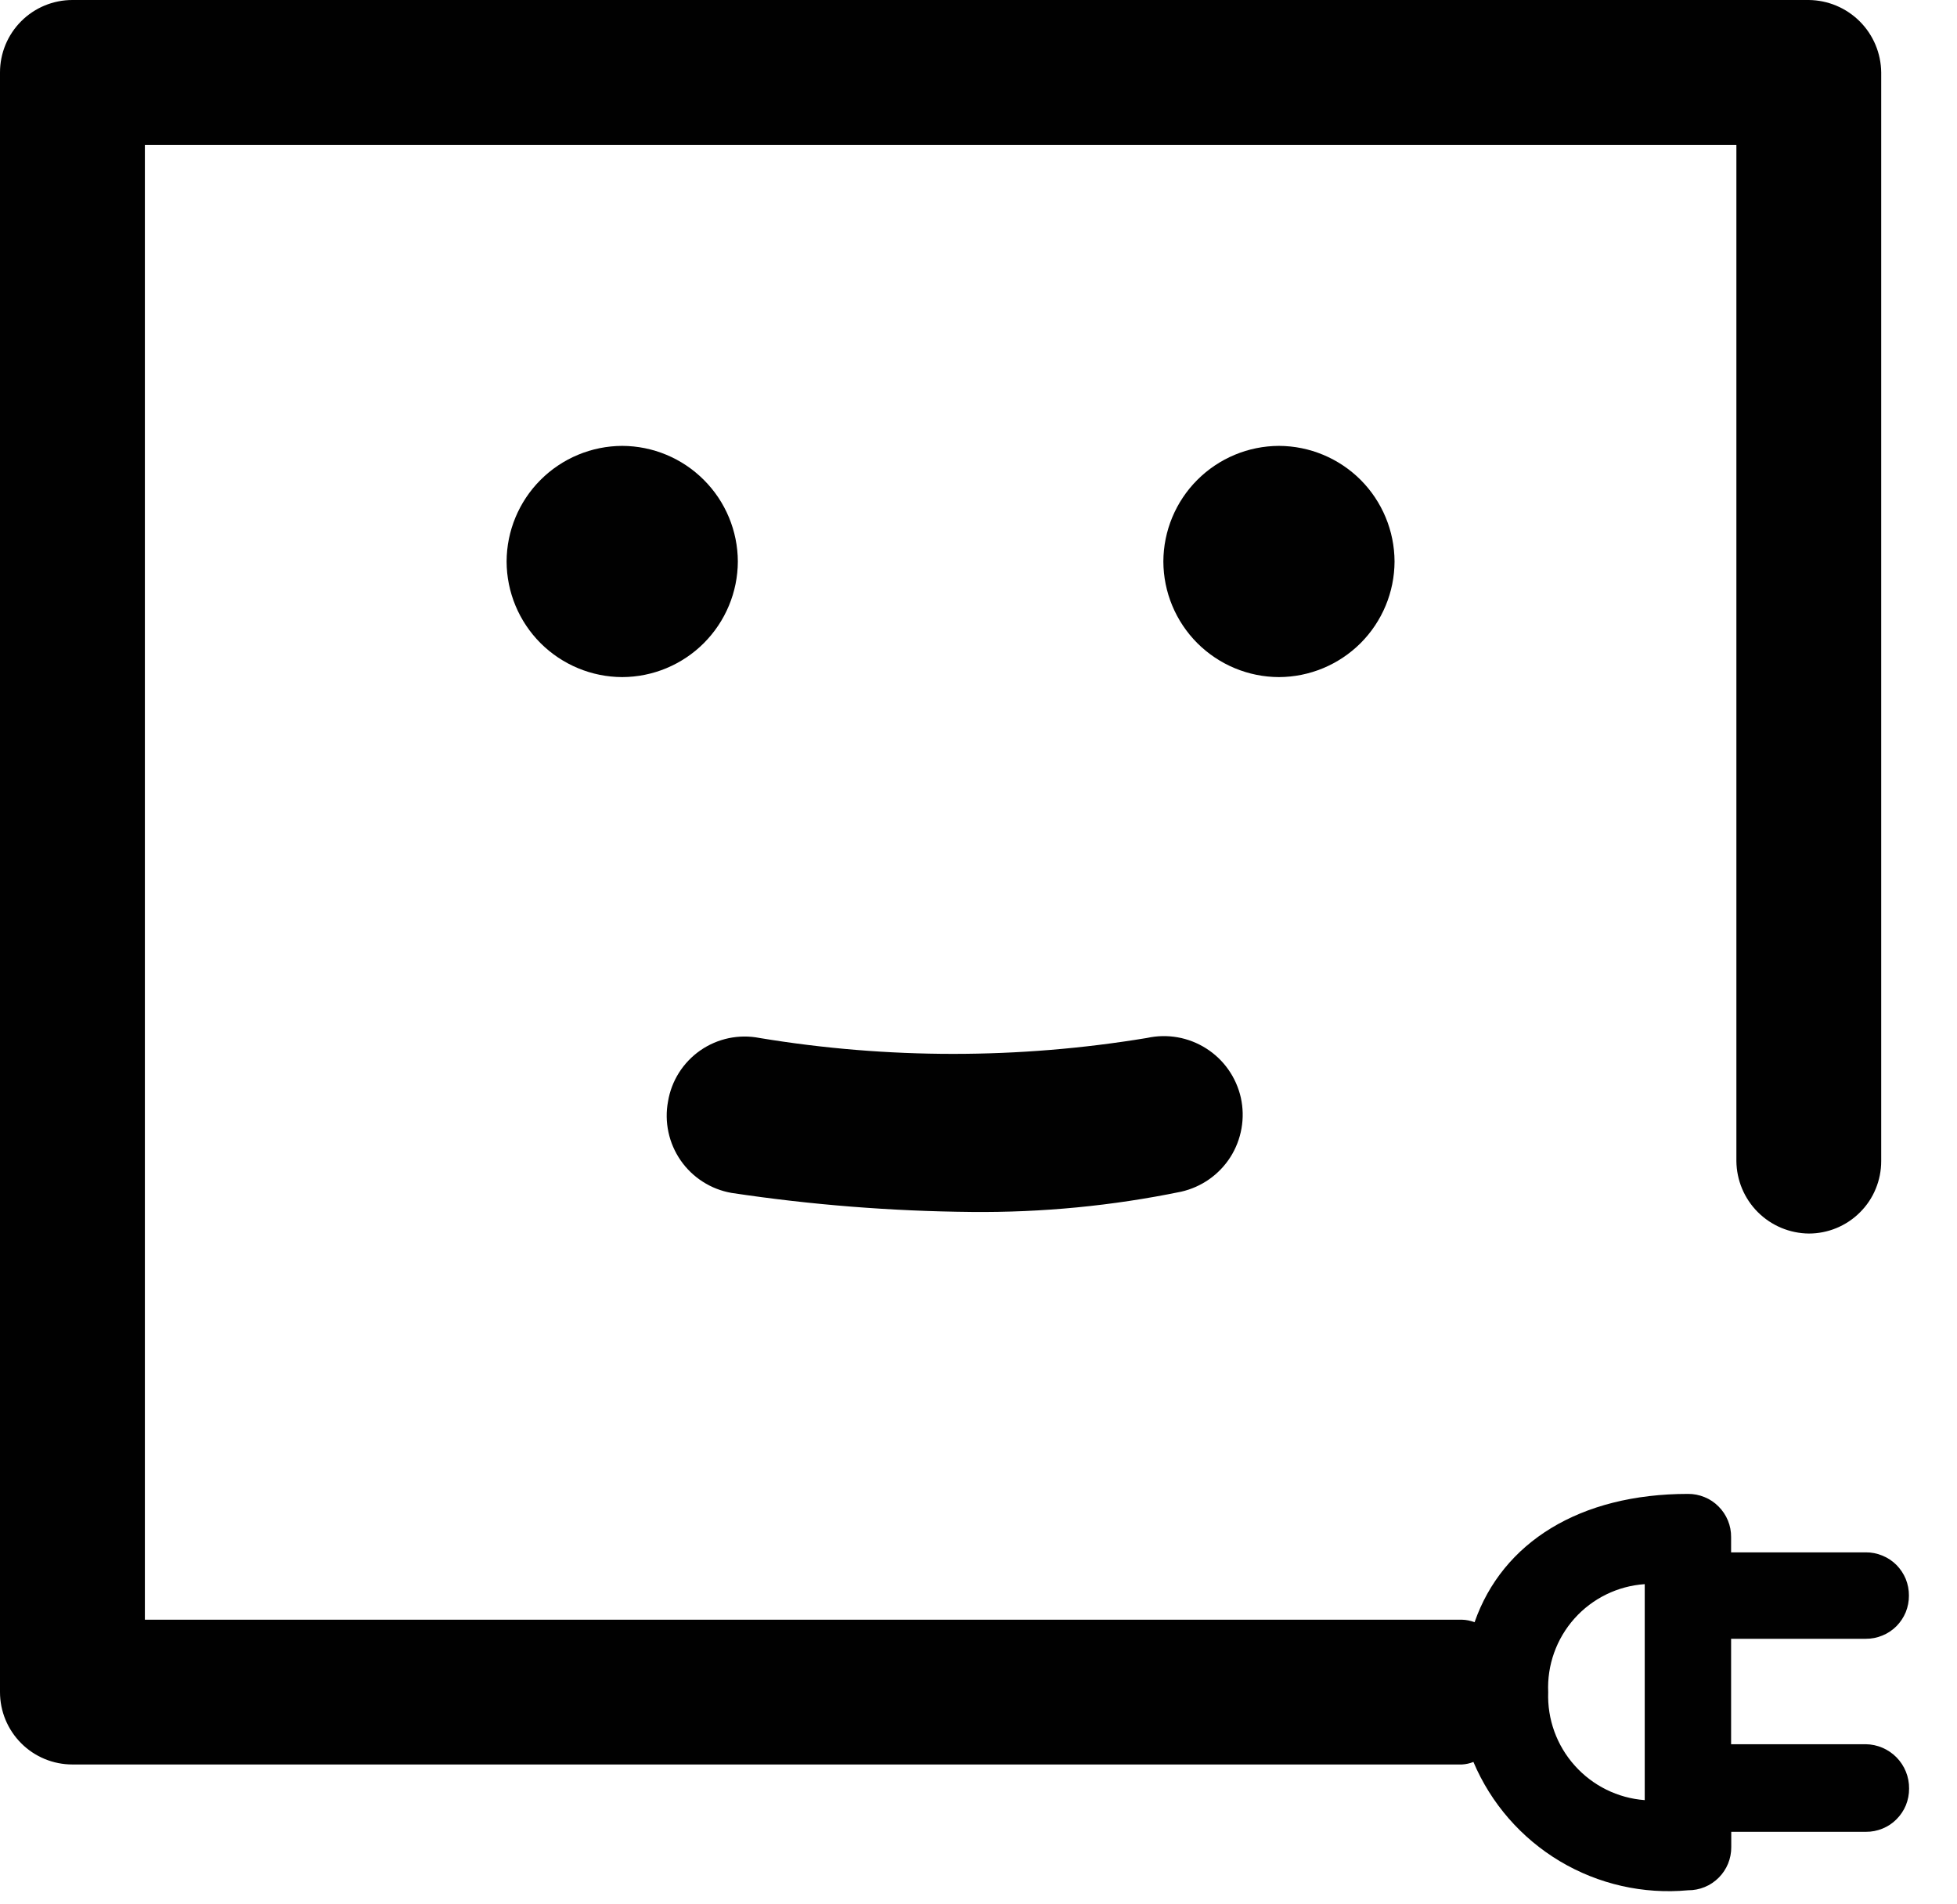 <svg width="37" height="36" viewBox="0 0 37 36" fill="none" xmlns="http://www.w3.org/2000/svg">
<path d="M13.95 10.615C13.948 10.036 13.717 9.481 13.307 9.072C12.898 8.662 12.343 8.431 11.764 8.429C11.185 8.431 10.63 8.662 10.22 9.072C9.811 9.481 9.58 10.036 9.578 10.615C9.58 11.194 9.811 11.749 10.22 12.158C10.63 12.567 11.185 12.798 11.764 12.8C12.343 12.798 12.898 12.567 13.307 12.158C13.716 11.748 13.948 11.194 13.95 10.615Z" fill="#010101"/>
<path d="M26.366 10.615C26.364 10.036 26.133 9.481 25.724 9.071C25.314 8.662 24.759 8.431 24.18 8.429C23.601 8.431 23.047 8.662 22.637 9.072C22.228 9.481 21.997 10.036 21.995 10.615C21.997 11.194 22.228 11.748 22.637 12.158C23.047 12.567 23.601 12.798 24.18 12.8C24.759 12.798 25.314 12.567 25.724 12.158C26.133 11.749 26.364 11.194 26.366 10.615Z" fill="#010101"/>
<path d="M35.275 32.973H32.729V30.98H35.275C35.382 30.981 35.489 30.96 35.588 30.919C35.688 30.879 35.779 30.818 35.855 30.742C35.93 30.666 35.99 30.576 36.031 30.477C36.071 30.377 36.092 30.27 36.091 30.163C36.092 30.055 36.071 29.949 36.031 29.849C35.99 29.75 35.93 29.66 35.855 29.584C35.779 29.508 35.688 29.447 35.588 29.407C35.489 29.366 35.382 29.345 35.275 29.346H32.729V29.058C32.73 28.951 32.71 28.844 32.669 28.744C32.628 28.645 32.568 28.555 32.492 28.479C32.416 28.402 32.326 28.342 32.227 28.302C32.127 28.261 32.021 28.24 31.913 28.241C29.872 28.241 28.407 29.154 27.879 30.667C27.802 30.637 27.721 30.621 27.639 30.619H2.739V2.738H32.829V21.95C32.833 22.312 32.978 22.658 33.234 22.914C33.49 23.17 33.836 23.315 34.198 23.319C34.378 23.319 34.556 23.284 34.722 23.215C34.888 23.146 35.039 23.046 35.166 22.918C35.294 22.791 35.395 22.64 35.463 22.474C35.532 22.308 35.567 22.13 35.567 21.95V1.369C35.563 1.007 35.418 0.661 35.162 0.405C34.906 0.149 34.56 0.004 34.198 0H1.369C1.006 0 0.658 0.144 0.401 0.401C0.144 0.658 3.65153e-07 1.006 3.65152e-07 1.369V31.987C-0 32.167 0.035 32.345 0.104 32.511C0.173 32.677 0.274 32.828 0.401 32.955C0.528 33.083 0.679 33.183 0.845 33.252C1.011 33.321 1.189 33.356 1.369 33.356H27.641C27.715 33.352 27.788 33.336 27.857 33.308C28.188 34.091 28.761 34.748 29.49 35.184C30.22 35.62 31.07 35.813 31.916 35.734C32.023 35.735 32.13 35.714 32.23 35.673C32.329 35.633 32.419 35.572 32.495 35.496C32.571 35.42 32.631 35.33 32.672 35.23C32.712 35.131 32.733 35.025 32.732 34.917V34.629H35.278C35.386 34.63 35.492 34.609 35.592 34.568C35.691 34.528 35.782 34.468 35.857 34.391C35.933 34.315 35.993 34.225 36.034 34.126C36.074 34.026 36.095 33.919 36.094 33.812C36.097 33.592 36.011 33.38 35.858 33.223C35.704 33.066 35.495 32.976 35.275 32.973ZM31.096 34.03C30.587 33.992 30.113 33.758 29.773 33.377C29.432 32.997 29.252 32.499 29.271 31.989C29.248 31.478 29.427 30.978 29.768 30.596C30.109 30.215 30.585 29.982 31.096 29.947V34.03Z" fill="#010101"/>
<path d="M18.369 22.911C16.849 22.897 15.333 22.777 13.83 22.551C13.637 22.517 13.453 22.446 13.288 22.34C13.123 22.235 12.981 22.098 12.869 21.937C12.758 21.776 12.679 21.595 12.638 21.403C12.597 21.212 12.594 21.014 12.63 20.822C12.662 20.628 12.733 20.443 12.838 20.277C12.943 20.112 13.08 19.969 13.241 19.857C13.402 19.745 13.584 19.667 13.776 19.626C13.968 19.586 14.166 19.584 14.359 19.622C16.784 20.023 19.259 20.023 21.684 19.622C22.069 19.537 22.472 19.608 22.805 19.82C23.138 20.031 23.373 20.366 23.46 20.751C23.545 21.136 23.474 21.54 23.263 21.873C23.051 22.206 22.716 22.441 22.331 22.528C21.028 22.796 19.7 22.924 18.369 22.911Z" fill="#010101"/>
</svg>
